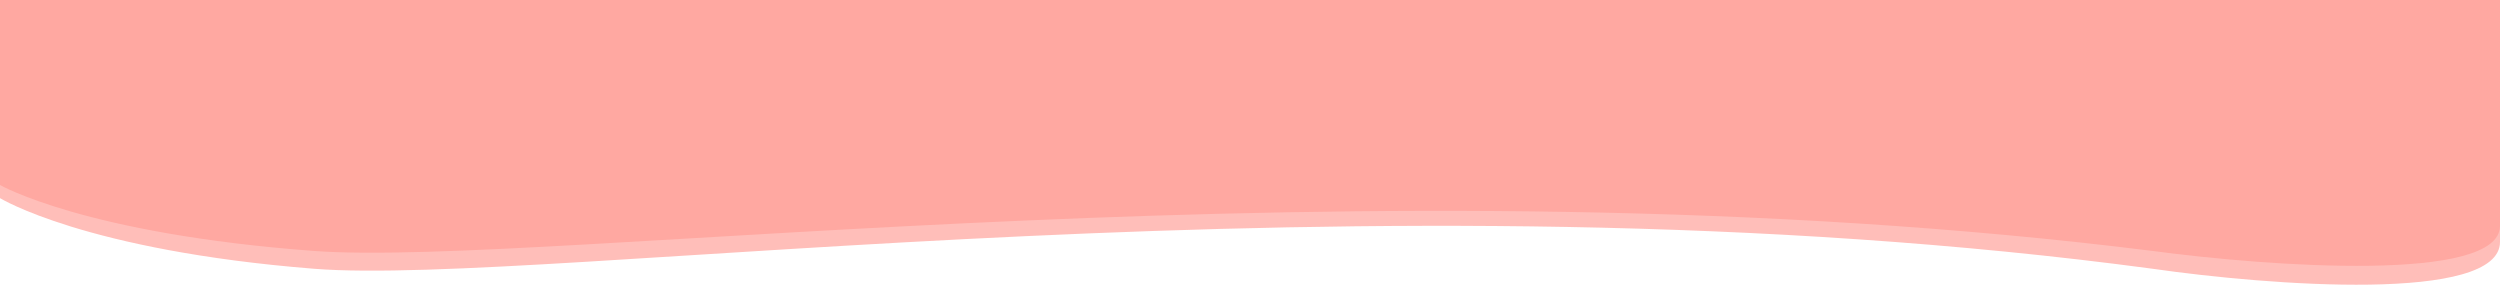 <svg width="1440" height="164" viewBox="0 0 1440 164" fill="none" xmlns="http://www.w3.org/2000/svg">
<path d="M181 154.82C313 165.309 788.5 94.219 1240 154.82C1306.67 164.404 1440 174.725 1440 139.338V0H1360H960H480H80H0V114.124C0 114.124 49 144.331 181 154.82Z" fill="#FFA8A1" fill-opacity="0.75"/>
<path d="M181 144.561C313 154.355 788.5 87.976 1240 144.561C1306.67 153.51 1440 163.147 1440 130.105V0H1360H960H480H80H0V106.562C0 106.562 49 134.767 181 144.561Z" fill="#FFA8A1"/>
</svg>
